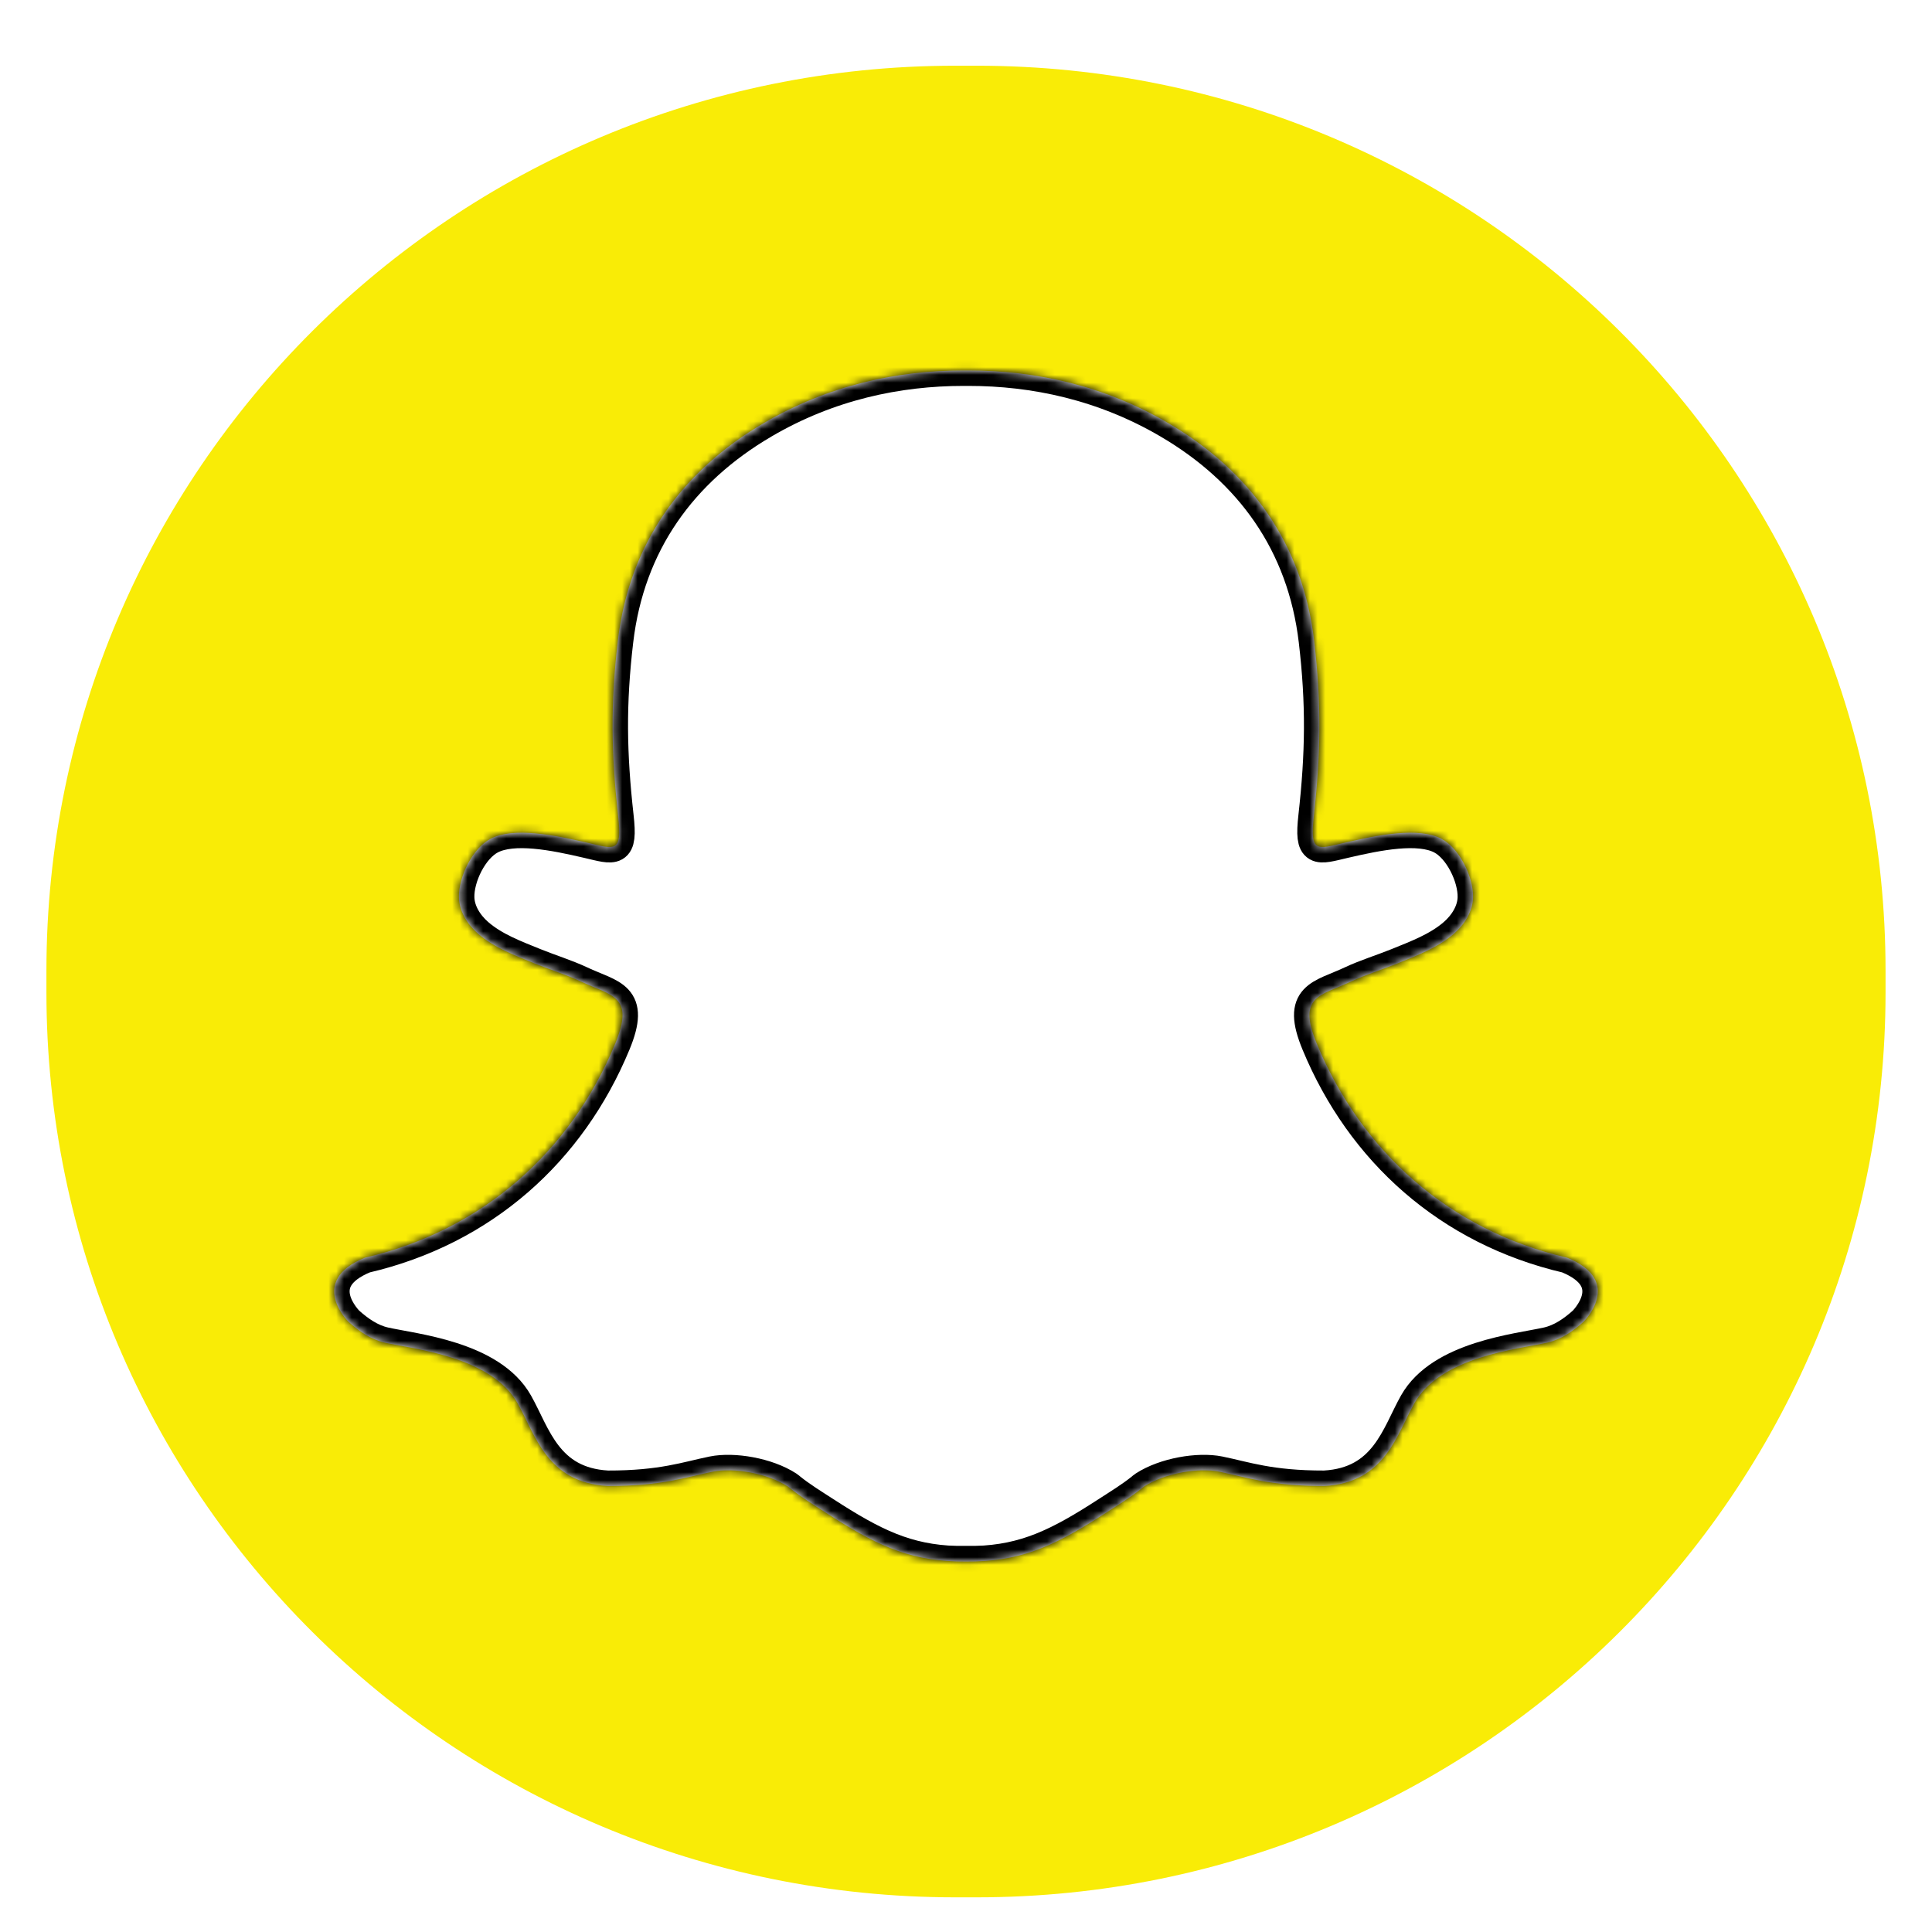 <?xml version="1.0" encoding="UTF-8" standalone="no"?><!-- Generator: Gravit.io --><svg xmlns="http://www.w3.org/2000/svg" xmlns:xlink="http://www.w3.org/1999/xlink" style="isolation:isolate" viewBox="0 0 250 250" width="250pt" height="250pt"><defs><clipPath id="_clipPath_5WNxeM8lxkb8BYG76EY1SUl9Nn6ZdRHT"><rect width="250" height="250"/></clipPath></defs><g clip-path="url(#_clipPath_5WNxeM8lxkb8BYG76EY1SUl9Nn6ZdRHT)"><path d=" M 3206.81 641.638 L 3202.45 641.638 C 3100.12 641.638 3017.17 724.589 3017.17 826.915 L 3017.17 831.279 C 3017.17 933.605 3100.12 1016.56 3202.45 1016.56 L 3206.81 1016.56 C 3309.14 1016.56 3392.09 933.605 3392.09 831.279 L 3392.09 826.915 C 3392.09 724.589 3309.14 641.638 3206.81 641.638 Z " fill="rgb(249,236,6)"/><path d=" M 3321.28 885.703 L 3321.27 885.702 C 3298.31 880.351 3281.36 865.062 3272.72 844.213 C 3268.84 834.86 3273.4 834.899 3279.34 832.111 C 3282.23 830.76 3285.3 829.83 3288.26 828.631 C 3292.07 827.086 3296.17 825.565 3299.32 822.827 C 3301.37 821.038 3302.96 818.532 3303.03 815.81 C 3303.12 811.834 3300.4 806.249 3296.88 804.404 C 3292.46 802.091 3284.61 803.656 3278.06 805.188 C 3272.79 806.423 3271.32 807.224 3272.12 800.111 C 3273.49 787.869 3273.63 778.242 3272.19 765.972 C 3269.97 747.119 3259.75 733.054 3243.91 723.765 C 3231.31 716.372 3217.91 713.524 3205.09 713.528 C 3204.94 713.528 3204.78 713.533 3204.63 713.534 C 3204.48 713.533 3204.32 713.528 3204.17 713.528 C 3191.35 713.524 3177.95 716.372 3165.35 723.765 C 3149.51 733.054 3139.29 747.119 3137.07 765.972 C 3135.62 778.242 3135.77 787.869 3137.14 800.111 C 3137.94 807.224 3136.47 806.423 3131.2 805.188 C 3124.65 803.656 3116.8 802.091 3112.38 804.404 C 3108.86 806.249 3106.13 811.834 3106.23 815.81 C 3106.3 818.532 3107.89 821.038 3109.94 822.827 C 3113.09 825.565 3117.18 827.086 3121 828.631 C 3123.96 829.83 3127.03 830.76 3129.91 832.111 C 3135.86 834.899 3140.42 834.86 3136.54 844.213 C 3127.9 865.062 3110.95 880.351 3087.99 885.702 L 3087.98 885.703 C 3076.77 890.283 3084.81 898.154 3084.81 898.154 C 3086.8 899.935 3089.1 901.566 3091.81 902.178 C 3097.44 903.447 3112.5 904.841 3117.61 913.932 C 3121.05 920.042 3123.3 929.347 3135.07 930.006 C 3145.67 930.029 3150.46 928.236 3155.49 927.224 C 3159.52 926.415 3166.04 927.489 3170.07 930.103 C 3170.24 930.21 3170.38 930.346 3170.53 930.47 C 3172.64 932.172 3174.98 933.593 3177.26 935.071 C 3186.69 941.192 3193.1 944.354 3202.76 944.644 L 3202.76 944.645 L 3202.79 944.645 C 3203.4 944.663 3204.01 944.67 3204.62 944.664 L 3204.62 944.626 L 3204.63 944.626 L 3204.64 944.626 L 3204.64 944.664 C 3205.25 944.67 3205.86 944.663 3206.47 944.645 L 3206.5 944.645 L 3206.5 944.644 C 3216.16 944.354 3222.56 941.192 3232 935.071 C 3234.28 933.593 3236.62 932.172 3238.73 930.47 C 3238.88 930.346 3239.02 930.21 3239.19 930.103 C 3243.22 927.489 3249.74 926.415 3253.77 927.224 C 3258.8 928.236 3263.59 930.029 3274.19 930.006 C 3285.96 929.347 3288.21 920.042 3291.65 913.932 C 3296.76 904.841 3311.82 903.447 3317.44 902.178 C 3320.15 901.566 3322.46 899.935 3324.45 898.154 C 3324.45 898.154 3332.48 890.283 3321.28 885.703 Z " fill="rgb(255,255,255)"/><defs><filter id="sgcIP76688E9E6Opf894RIDu9Ekny9Bs" x="-200%" y="-200%" width="400%" height="400%" filterUnits="objectBoundingBox" color-interpolation-filters="sRGB"><feGaussianBlur xmlns="http://www.w3.org/2000/svg" in="SourceGraphic" stdDeviation="2.147"/><feOffset xmlns="http://www.w3.org/2000/svg" dx="0" dy="0" result="pf_100_offsetBlur"/><feFlood xmlns="http://www.w3.org/2000/svg" flood-color="#000000" flood-opacity="0.65"/><feComposite xmlns="http://www.w3.org/2000/svg" in2="pf_100_offsetBlur" operator="in" result="pf_100_dropShadow"/><feBlend xmlns="http://www.w3.org/2000/svg" in="SourceGraphic" in2="pf_100_dropShadow" mode="normal"/></filter></defs><g filter="url(#sgcIP76688E9E6Opf894RIDu9Ekny9Bs)"><path d=" M 126.382 8.504 L 123.615 8.504 C 58.66 8.504 6.007 60.942 6.007 125.628 L 6.007 128.387 C 6.007 193.073 58.66 245.514 123.615 245.514 L 126.382 245.514 C 191.337 245.514 243.99 193.073 243.99 128.387 L 243.99 125.628 C 243.99 60.942 191.337 8.504 126.382 8.504 Z " fill="rgb(249,236,6)"/></g><mask id="_mask_97RlgczMCazZfk50t2FjCLJvZVRz2x0d"><path d=" M 202.783 162.745 L 202.777 162.744 C 187.467 159.176 176.164 148.981 170.403 135.079 C 167.816 128.842 170.856 128.868 174.817 127.009 C 176.744 126.108 178.791 125.488 180.765 124.689 C 183.306 123.658 186.04 122.644 188.14 120.818 C 189.507 119.625 190.567 117.954 190.614 116.139 C 190.674 113.488 188.86 109.764 186.513 108.534 C 183.566 106.991 178.331 108.035 173.964 109.057 C 170.45 109.88 169.47 110.414 170.003 105.671 C 170.916 97.508 171.01 91.089 170.05 82.907 C 168.569 70.336 161.754 60.957 151.192 54.763 C 142.79 49.833 133.855 47.934 125.307 47.937 C 125.207 47.937 125.1 47.94 125 47.941 C 124.9 47.94 124.793 47.937 124.693 47.937 C 116.145 47.934 107.21 49.833 98.808 54.763 C 88.246 60.957 81.431 70.336 79.95 82.907 C 78.984 91.089 79.084 97.508 79.997 105.671 C 80.53 110.414 79.55 109.88 76.036 109.057 C 71.669 108.035 66.434 106.991 63.487 108.534 C 61.14 109.764 59.319 113.488 59.386 116.139 C 59.433 117.954 60.493 119.625 61.86 120.818 C 63.96 122.644 66.688 123.658 69.235 124.689 C 71.209 125.488 73.256 126.108 75.176 127.009 C 79.144 128.868 82.184 128.842 79.597 135.079 C 73.836 148.981 62.533 159.176 47.223 162.744 L 47.217 162.745 C 39.742 165.799 45.103 171.047 45.103 171.047 C 46.43 172.235 47.964 173.322 49.771 173.73 C 53.525 174.577 63.567 175.506 66.974 181.568 C 69.268 185.642 70.768 191.847 78.617 192.286 C 85.685 192.302 88.879 191.106 92.233 190.431 C 94.92 189.892 99.268 190.608 101.955 192.351 C 102.068 192.422 102.162 192.513 102.262 192.596 C 103.669 193.731 105.229 194.678 106.749 195.664 C 113.037 199.745 117.312 201.854 123.753 202.047 L 123.753 202.048 L 123.773 202.048 C 124.18 202.06 124.587 202.064 124.993 202.06 L 124.993 202.035 L 125 202.035 L 125.007 202.035 L 125.007 202.06 C 125.413 202.064 125.82 202.06 126.227 202.048 L 126.247 202.048 L 126.247 202.047 C 132.688 201.854 136.956 199.745 143.251 195.664 C 144.771 194.678 146.331 193.731 147.738 192.596 C 147.838 192.513 147.932 192.422 148.045 192.351 C 150.732 190.608 155.08 189.892 157.767 190.431 C 161.121 191.106 164.315 192.302 171.383 192.286 C 179.232 191.847 180.732 185.642 183.026 181.568 C 186.433 175.506 196.475 174.577 200.223 173.73 C 202.03 173.322 203.57 172.235 204.897 171.047 C 204.897 171.047 210.251 165.799 202.783 162.745 Z " fill="white" stroke="none"/></mask><path d=" M 202.783 162.745 L 202.777 162.744 C 187.467 159.176 176.164 148.981 170.403 135.079 C 167.816 128.842 170.856 128.868 174.817 127.009 C 176.744 126.108 178.791 125.488 180.765 124.689 C 183.306 123.658 186.04 122.644 188.14 120.818 C 189.507 119.625 190.567 117.954 190.614 116.139 C 190.674 113.488 188.86 109.764 186.513 108.534 C 183.566 106.991 178.331 108.035 173.964 109.057 C 170.45 109.88 169.47 110.414 170.003 105.671 C 170.916 97.508 171.01 91.089 170.05 82.907 C 168.569 70.336 161.754 60.957 151.192 54.763 C 142.79 49.833 133.855 47.934 125.307 47.937 C 125.207 47.937 125.1 47.94 125 47.941 C 124.9 47.94 124.793 47.937 124.693 47.937 C 116.145 47.934 107.21 49.833 98.808 54.763 C 88.246 60.957 81.431 70.336 79.95 82.907 C 78.984 91.089 79.084 97.508 79.997 105.671 C 80.53 110.414 79.55 109.88 76.036 109.057 C 71.669 108.035 66.434 106.991 63.487 108.534 C 61.14 109.764 59.319 113.488 59.386 116.139 C 59.433 117.954 60.493 119.625 61.86 120.818 C 63.96 122.644 66.688 123.658 69.235 124.689 C 71.209 125.488 73.256 126.108 75.176 127.009 C 79.144 128.868 82.184 128.842 79.597 135.079 C 73.836 148.981 62.533 159.176 47.223 162.744 L 47.217 162.745 C 39.742 165.799 45.103 171.047 45.103 171.047 C 46.43 172.235 47.964 173.322 49.771 173.73 C 53.525 174.577 63.567 175.506 66.974 181.568 C 69.268 185.642 70.768 191.847 78.617 192.286 C 85.685 192.302 88.879 191.106 92.233 190.431 C 94.92 189.892 99.268 190.608 101.955 192.351 C 102.068 192.422 102.162 192.513 102.262 192.596 C 103.669 193.731 105.229 194.678 106.749 195.664 C 113.037 199.745 117.312 201.854 123.753 202.047 L 123.753 202.048 L 123.773 202.048 C 124.18 202.06 124.587 202.064 124.993 202.06 L 124.993 202.035 L 125 202.035 L 125.007 202.035 L 125.007 202.06 C 125.413 202.064 125.82 202.06 126.227 202.048 L 126.247 202.048 L 126.247 202.047 C 132.688 201.854 136.956 199.745 143.251 195.664 C 144.771 194.678 146.331 193.731 147.738 192.596 C 147.838 192.513 147.932 192.422 148.045 192.351 C 150.732 190.608 155.08 189.892 157.767 190.431 C 161.121 191.106 164.315 192.302 171.383 192.286 C 179.232 191.847 180.732 185.642 183.026 181.568 C 186.433 175.506 196.475 174.577 200.223 173.73 C 202.03 173.322 203.57 172.235 204.897 171.047 C 204.897 171.047 210.251 165.799 202.783 162.745 Z " fill="rgb(255,255,255)"/><path d=" M 202.783 162.745 L 202.777 162.744 C 187.467 159.176 176.164 148.981 170.403 135.079 C 167.816 128.842 170.856 128.868 174.817 127.009 C 176.744 126.108 178.791 125.488 180.765 124.689 C 183.306 123.658 186.04 122.644 188.14 120.818 C 189.507 119.625 190.567 117.954 190.614 116.139 C 190.674 113.488 188.86 109.764 186.513 108.534 C 183.566 106.991 178.331 108.035 173.964 109.057 C 170.45 109.88 169.47 110.414 170.003 105.671 C 170.916 97.508 171.01 91.089 170.05 82.907 C 168.569 70.336 161.754 60.957 151.192 54.763 C 142.79 49.833 133.855 47.934 125.307 47.937 C 125.207 47.937 125.1 47.94 125 47.941 C 124.9 47.94 124.793 47.937 124.693 47.937 C 116.145 47.934 107.21 49.833 98.808 54.763 C 88.246 60.957 81.431 70.336 79.95 82.907 C 78.984 91.089 79.084 97.508 79.997 105.671 C 80.53 110.414 79.55 109.88 76.036 109.057 C 71.669 108.035 66.434 106.991 63.487 108.534 C 61.14 109.764 59.319 113.488 59.386 116.139 C 59.433 117.954 60.493 119.625 61.86 120.818 C 63.96 122.644 66.688 123.658 69.235 124.689 C 71.209 125.488 73.256 126.108 75.176 127.009 C 79.144 128.868 82.184 128.842 79.597 135.079 C 73.836 148.981 62.533 159.176 47.223 162.744 L 47.217 162.745 C 39.742 165.799 45.103 171.047 45.103 171.047 C 46.43 172.235 47.964 173.322 49.771 173.73 C 53.525 174.577 63.567 175.506 66.974 181.568 C 69.268 185.642 70.768 191.847 78.617 192.286 C 85.685 192.302 88.879 191.106 92.233 190.431 C 94.92 189.892 99.268 190.608 101.955 192.351 C 102.068 192.422 102.162 192.513 102.262 192.596 C 103.669 193.731 105.229 194.678 106.749 195.664 C 113.037 199.745 117.312 201.854 123.753 202.047 L 123.753 202.048 L 123.773 202.048 C 124.18 202.06 124.587 202.064 124.993 202.06 L 124.993 202.035 L 125 202.035 L 125.007 202.035 L 125.007 202.06 C 125.413 202.064 125.82 202.06 126.227 202.048 L 126.247 202.048 L 126.247 202.047 C 132.688 201.854 136.956 199.745 143.251 195.664 C 144.771 194.678 146.331 193.731 147.738 192.596 C 147.838 192.513 147.932 192.422 148.045 192.351 C 150.732 190.608 155.08 189.892 157.767 190.431 C 161.121 191.106 164.315 192.302 171.383 192.286 C 179.232 191.847 180.732 185.642 183.026 181.568 C 186.433 175.506 196.475 174.577 200.223 173.73 C 202.03 173.322 203.57 172.235 204.897 171.047 C 204.897 171.047 210.251 165.799 202.783 162.745 Z " fill="rgb(255,255,255)" mask="url(#_mask_97RlgczMCazZfk50t2FjCLJvZVRz2x0d)" vector-effect="non-scaling-stroke" stroke-width="4" stroke="rgb(0,0,0)" stroke-linejoin="miter" stroke-linecap="square" stroke-miterlimit="3"/></g></svg>